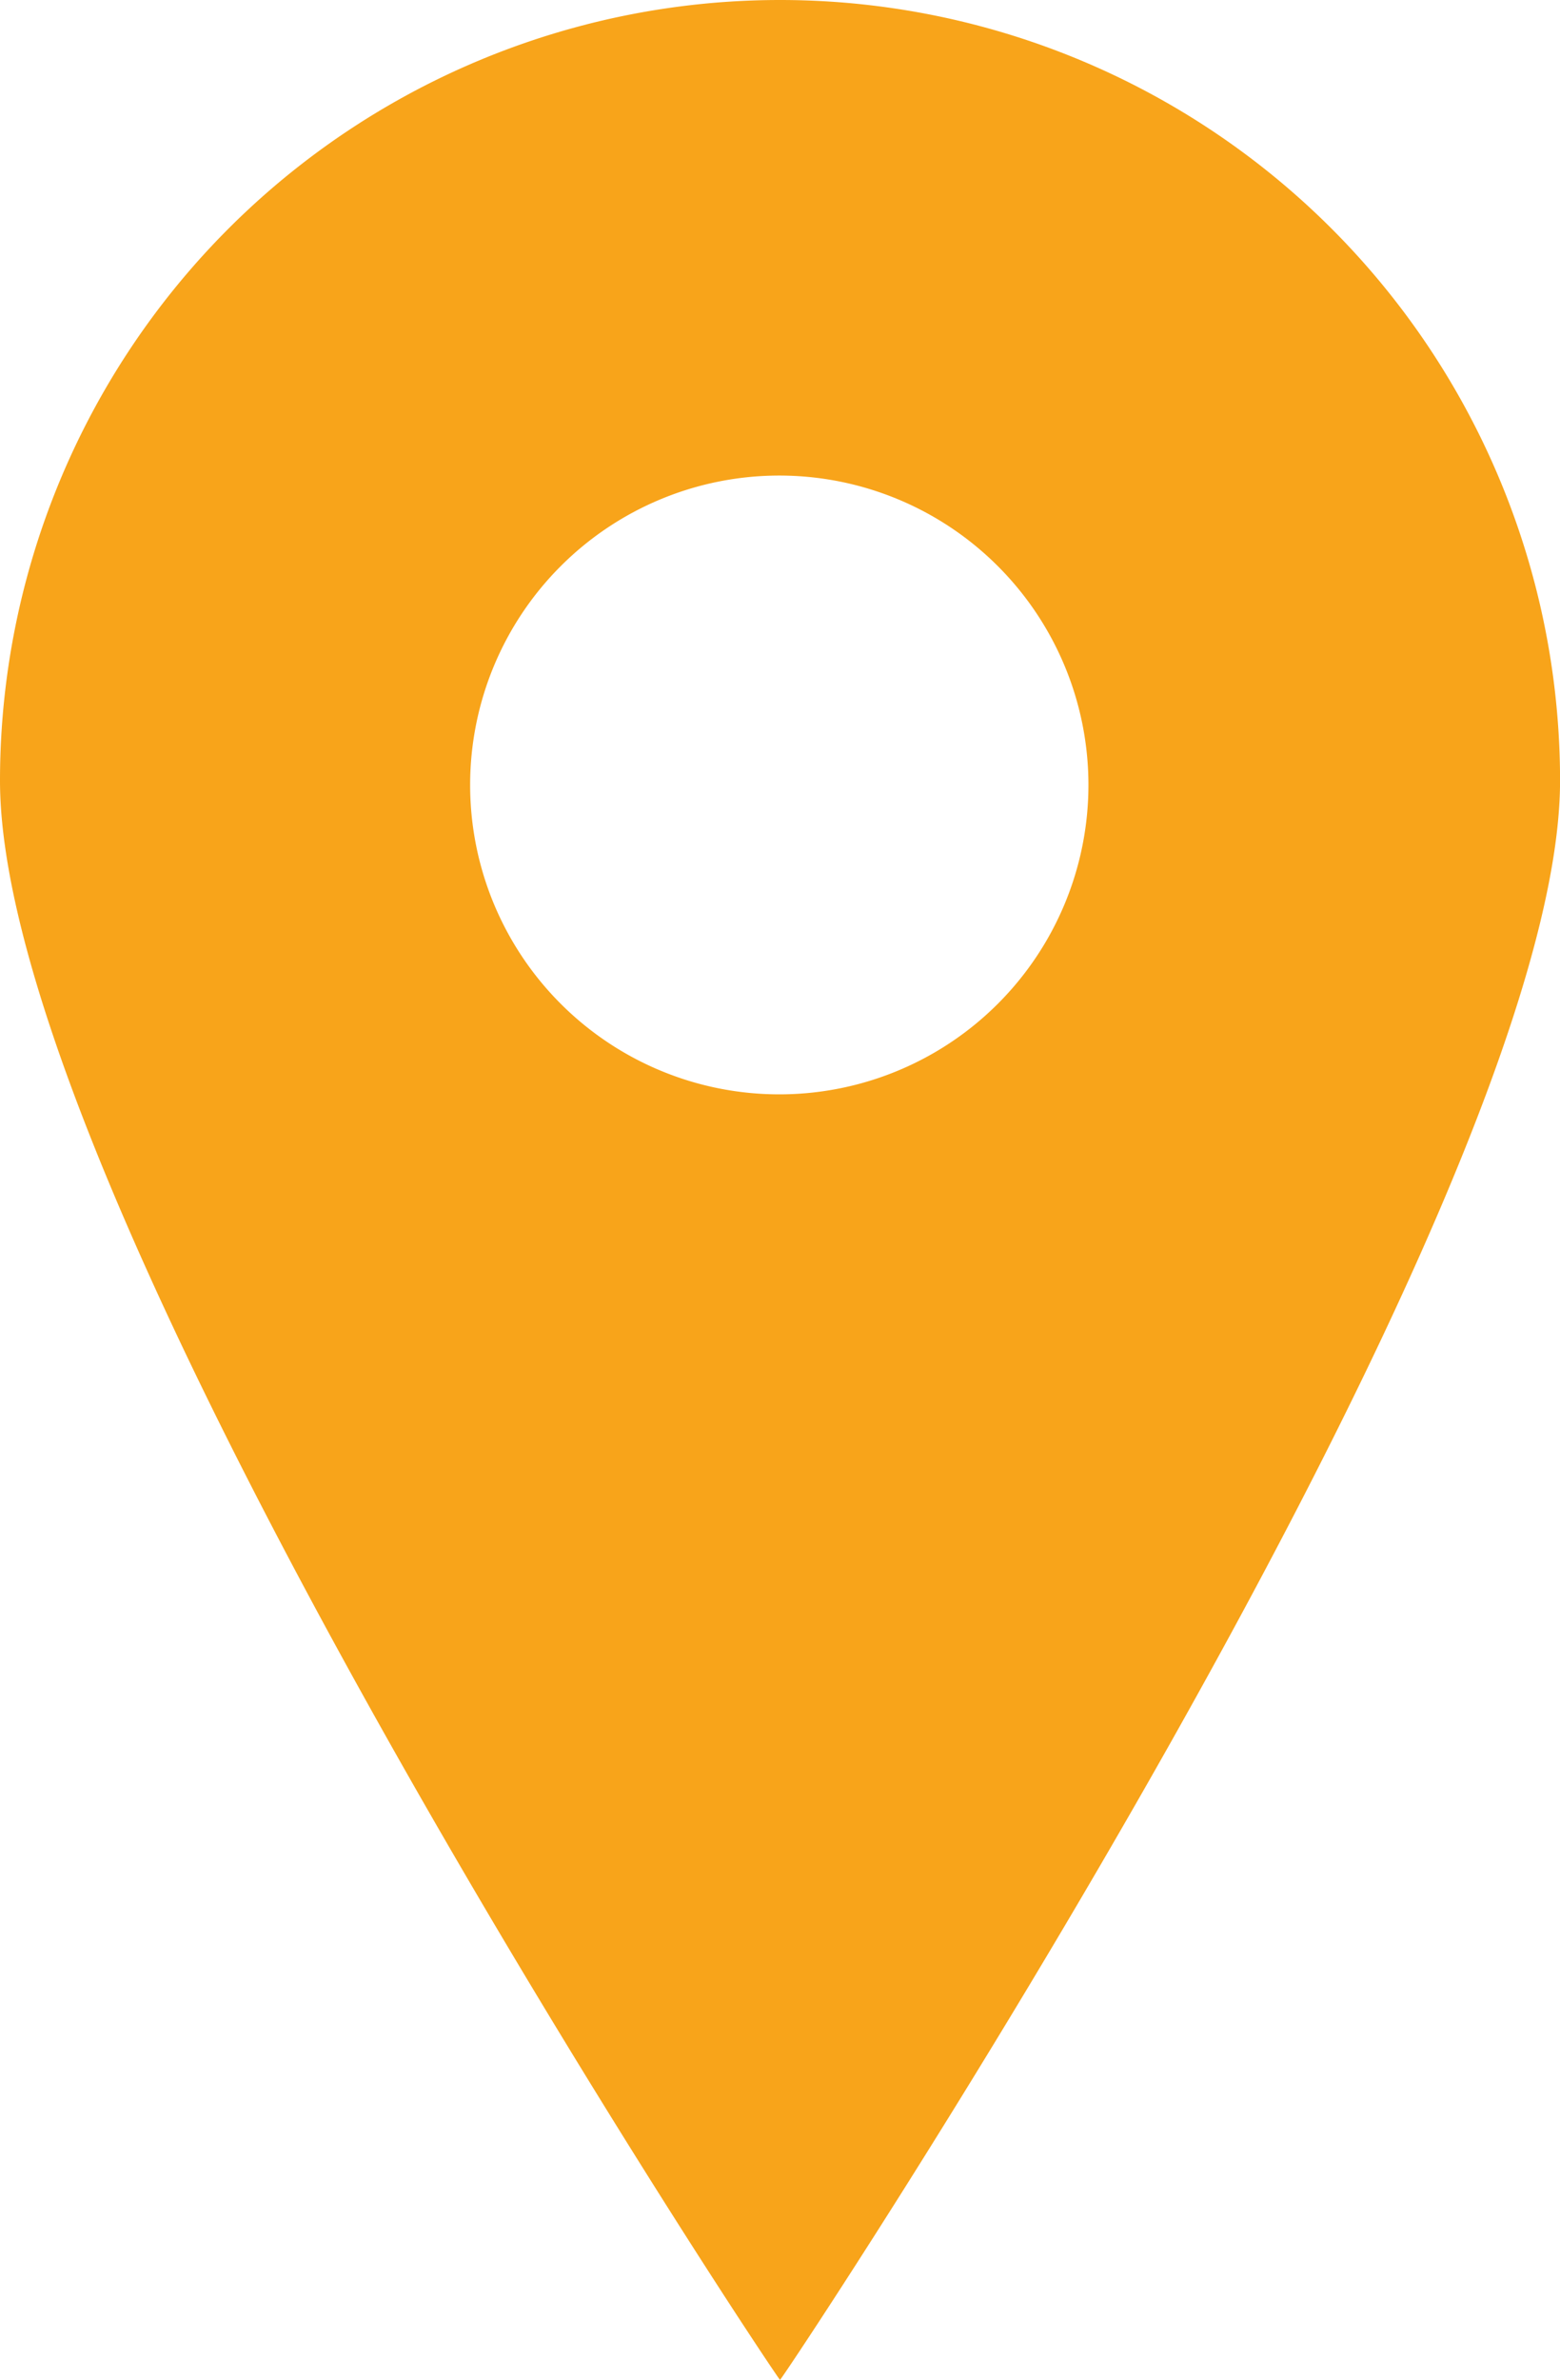 <svg id="Layer_1" data-name="Layer 1" xmlns="http://www.w3.org/2000/svg" viewBox="0 0 272.49 415.36">
    <defs>
        <style>
        .cls-1 {
            fill: #f8a41a;
        }
        </style>
    </defs>
    <title>heredynamic</title>
    <path class="cls-1" d="M250.13,12A136.25,136.25,0,0,0,113.88,148.25c0,75.24,135.81,279.11,136.25,279.11S386.38,223.49,386.38,148.25A136.25,136.25,0,0,0,250.13,12ZM250,203a54,54,0,1,1,54-54A54,54,0,0,1,250,203Z" transform="translate(-113.88 -12)" />
</svg>